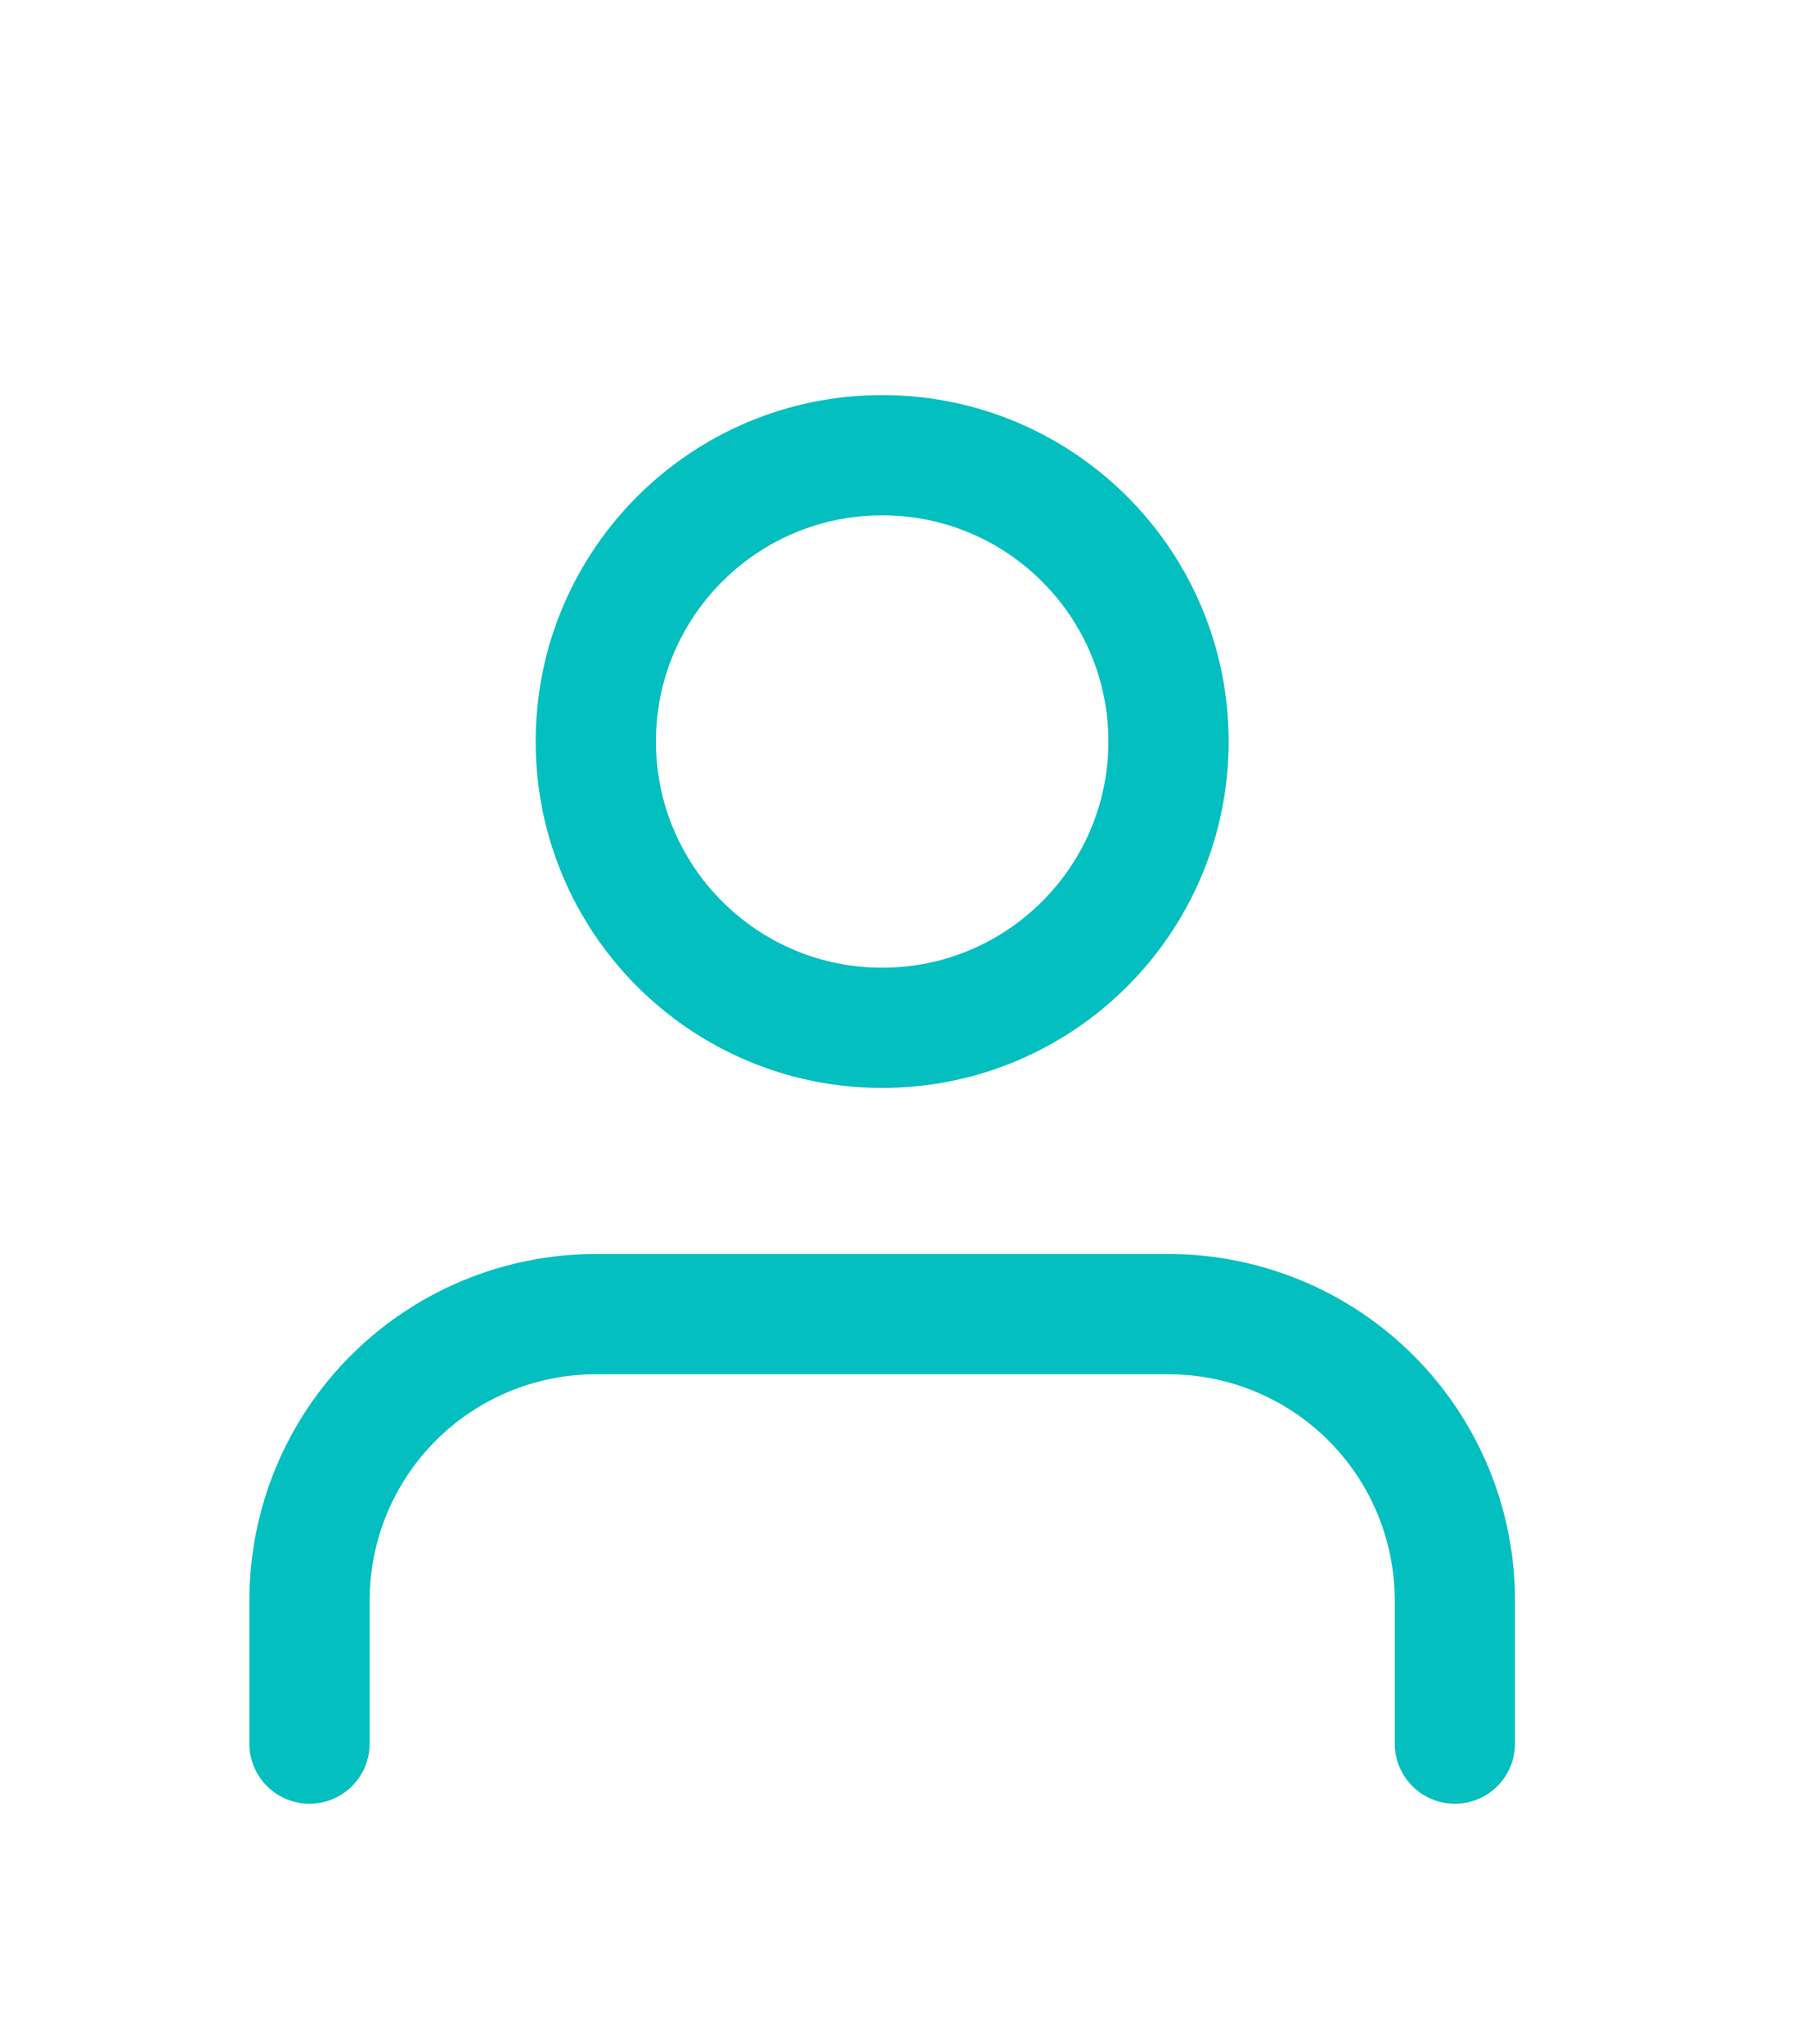 <svg width="30" height="34" viewBox="0 0 30 34" fill="none" xmlns="http://www.w3.org/2000/svg">
<g filter="url(#filter0_d_10_922)">
<path d="M24.194 25V22.619C24.194 21.356 23.692 20.145 22.799 19.252C21.906 18.359 20.695 17.857 19.432 17.857H9.908C8.645 17.857 7.434 18.359 6.541 19.252C5.648 20.145 5.147 21.356 5.147 22.619V25" stroke="#04BFBF" stroke-width="2" stroke-linecap="round" stroke-linejoin="round"/>
<path d="M14.67 13.095C17.3 13.095 19.432 10.963 19.432 8.333C19.432 5.703 17.3 3.571 14.67 3.571C12.04 3.571 9.908 5.703 9.908 8.333C9.908 10.963 12.04 13.095 14.67 13.095Z" stroke="#04BFBF" stroke-width="2" stroke-linecap="round" stroke-linejoin="round"/>
</g>
<defs>
<filter id="filter0_d_10_922" x="-3.615" y="0" width="36.571" height="36.571" filterUnits="userSpaceOnUse" color-interpolation-filters="sRGB">
<feFlood flood-opacity="0" result="BackgroundImageFix"/>
<feColorMatrix in="SourceAlpha" type="matrix" values="0 0 0 0 0 0 0 0 0 0 0 0 0 0 0 0 0 0 127 0" result="hardAlpha"/>
<feOffset dy="4"/>
<feGaussianBlur stdDeviation="2"/>
<feComposite in2="hardAlpha" operator="out"/>
<feColorMatrix type="matrix" values="0 0 0 0 0 0 0 0 0 0 0 0 0 0 0 0 0 0 0.25 0"/>
<feBlend mode="normal" in2="BackgroundImageFix" result="effect1_dropShadow_10_922"/>
<feBlend mode="normal" in="SourceGraphic" in2="effect1_dropShadow_10_922" result="shape"/>
</filter>
</defs>
</svg>
